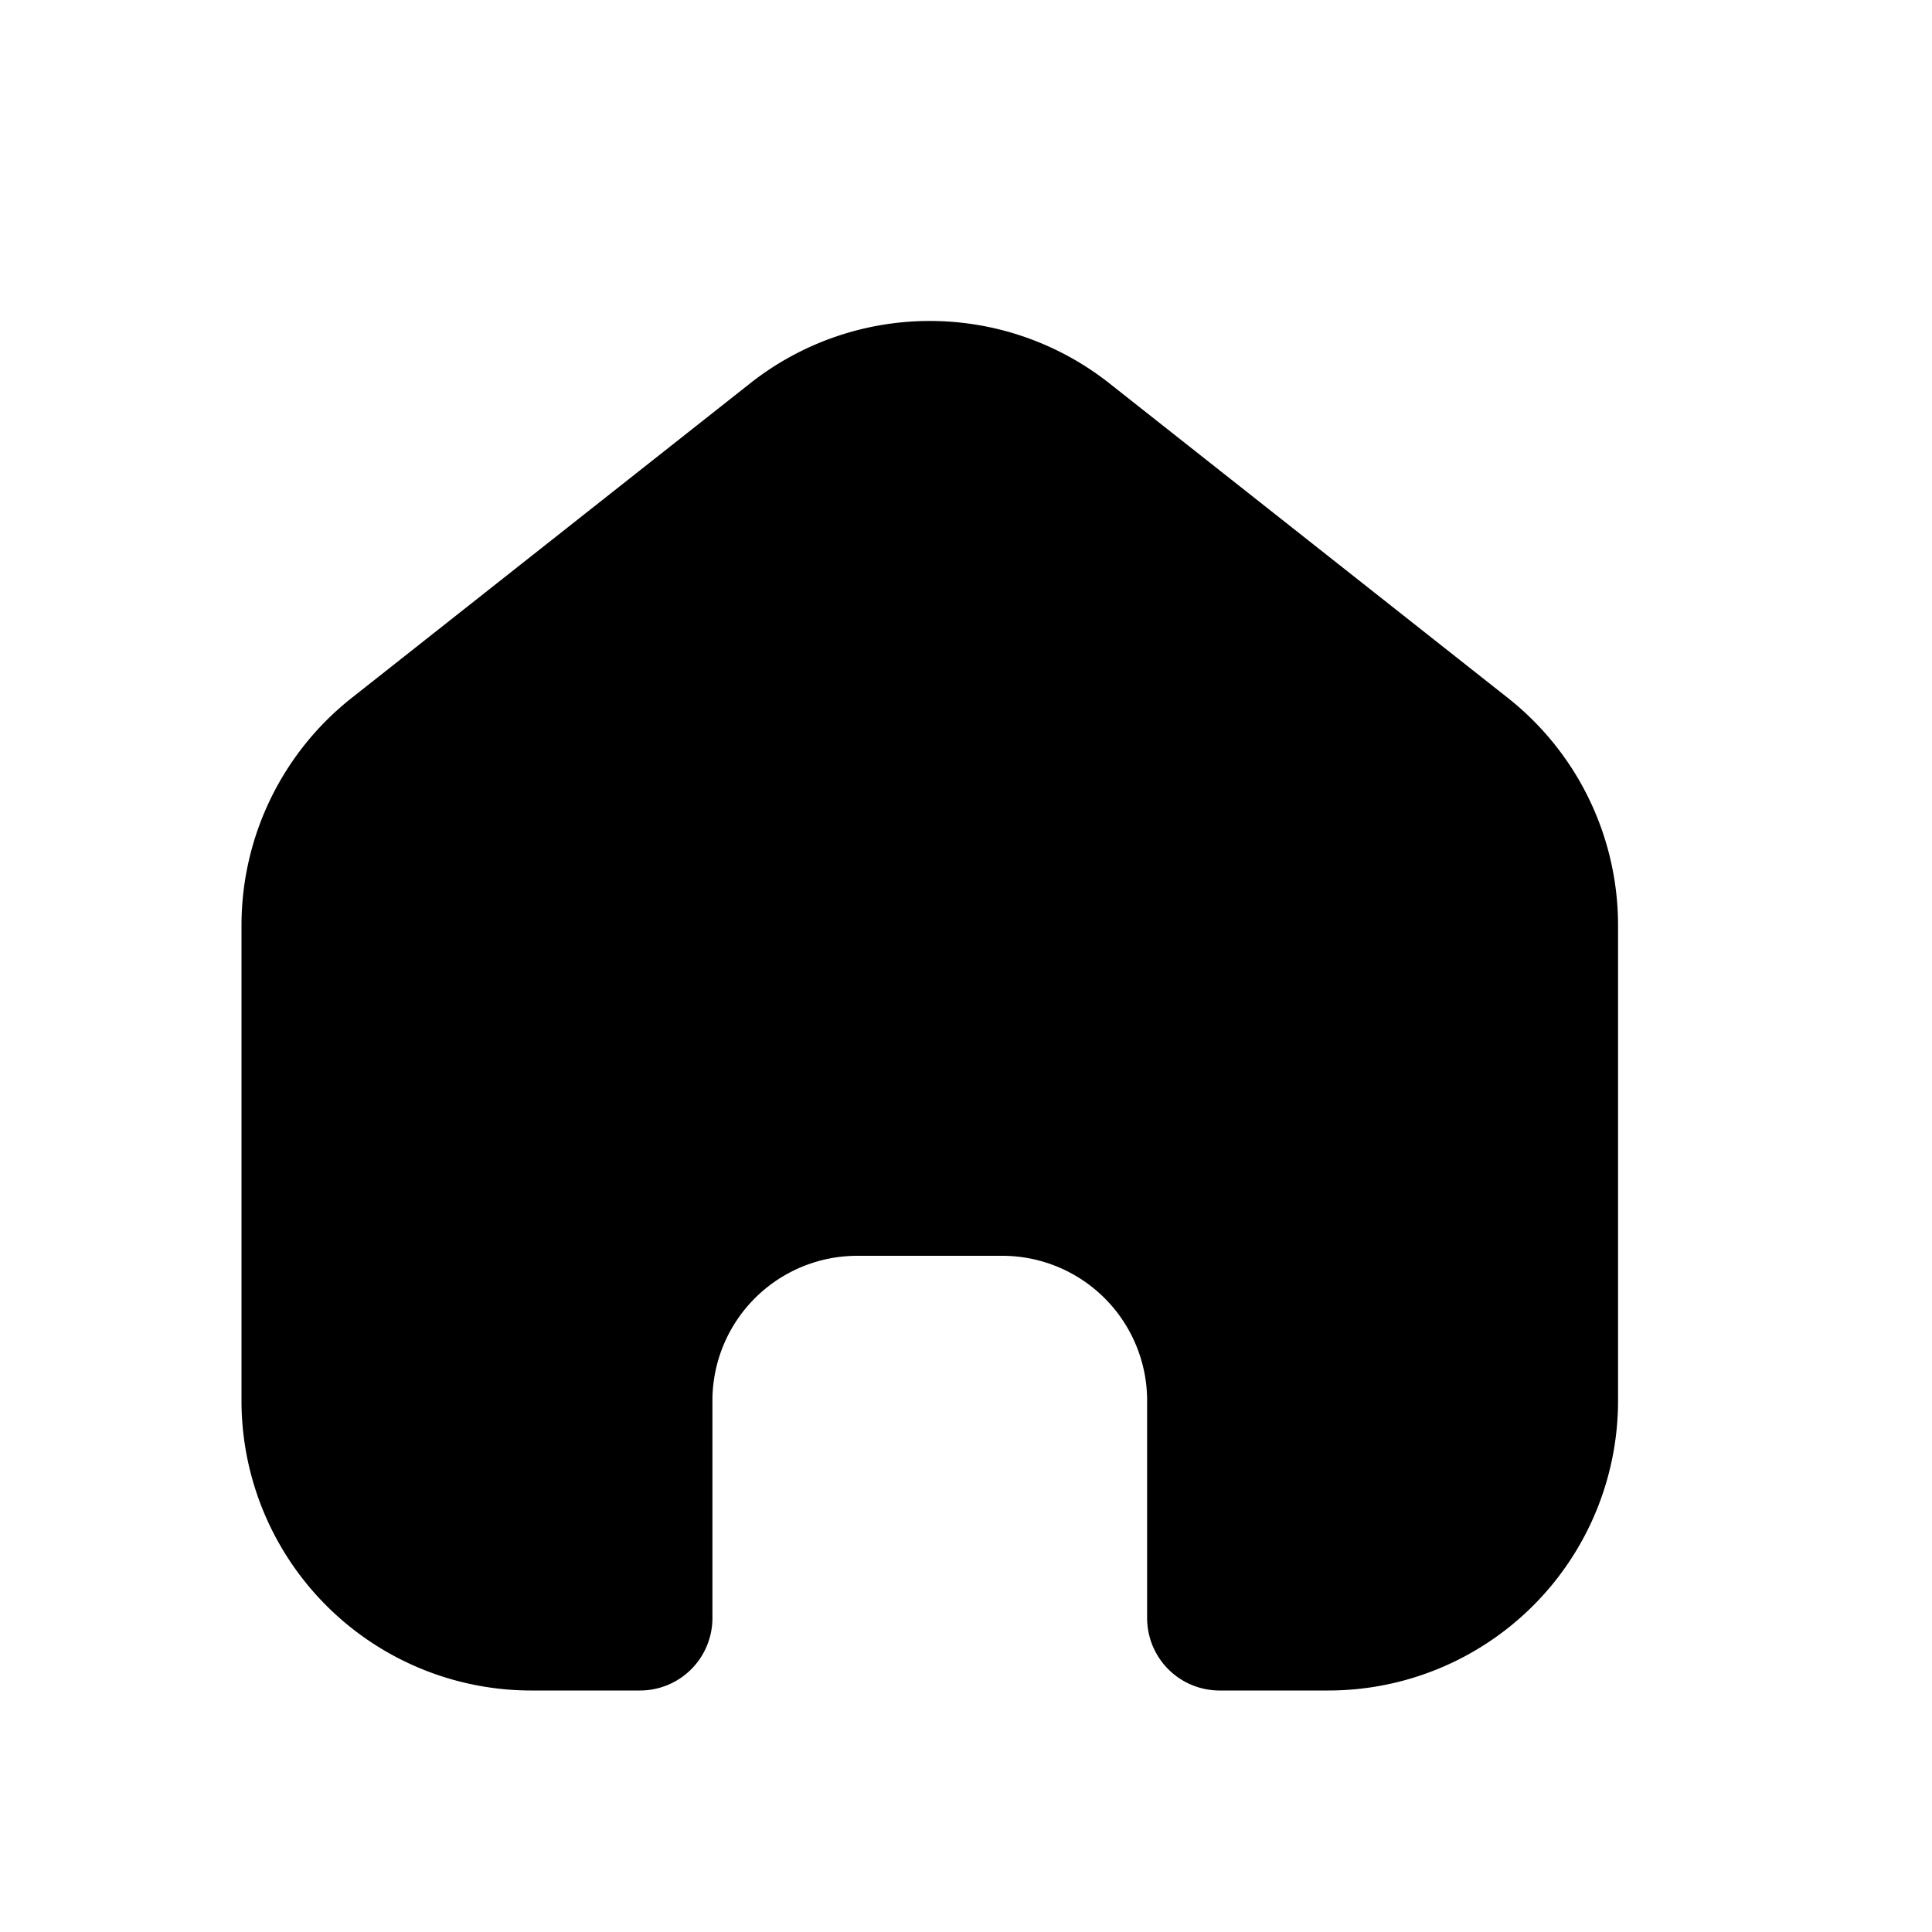 <svg width="24" height="24" viewBox="0 0 24 24" fill="none" xmlns="http://www.w3.org/2000/svg"><path fill="#fff" d="M0 0h24v24H0z"/><path d="M3 11.495a3.6 3.6 0 0 1 1.37-2.826l4.95-3.908a3.6 3.6 0 0 1 4.46 0l4.95 3.908a3.6 3.6 0 0 1 1.37 2.826V17.4a3.6 3.6 0 0 1-3.6 3.6h-1.35a.9.9 0 0 1-.9-.9v-2.7a1.8 1.8 0 0 0-1.8-1.8h-1.8a1.8 1.8 0 0 0-1.8 1.8v2.7a.9.9 0 0 1-.9.9H6.6A3.6 3.6 0 0 1 3 17.4v-5.905z" fill="currentColor"/></svg>